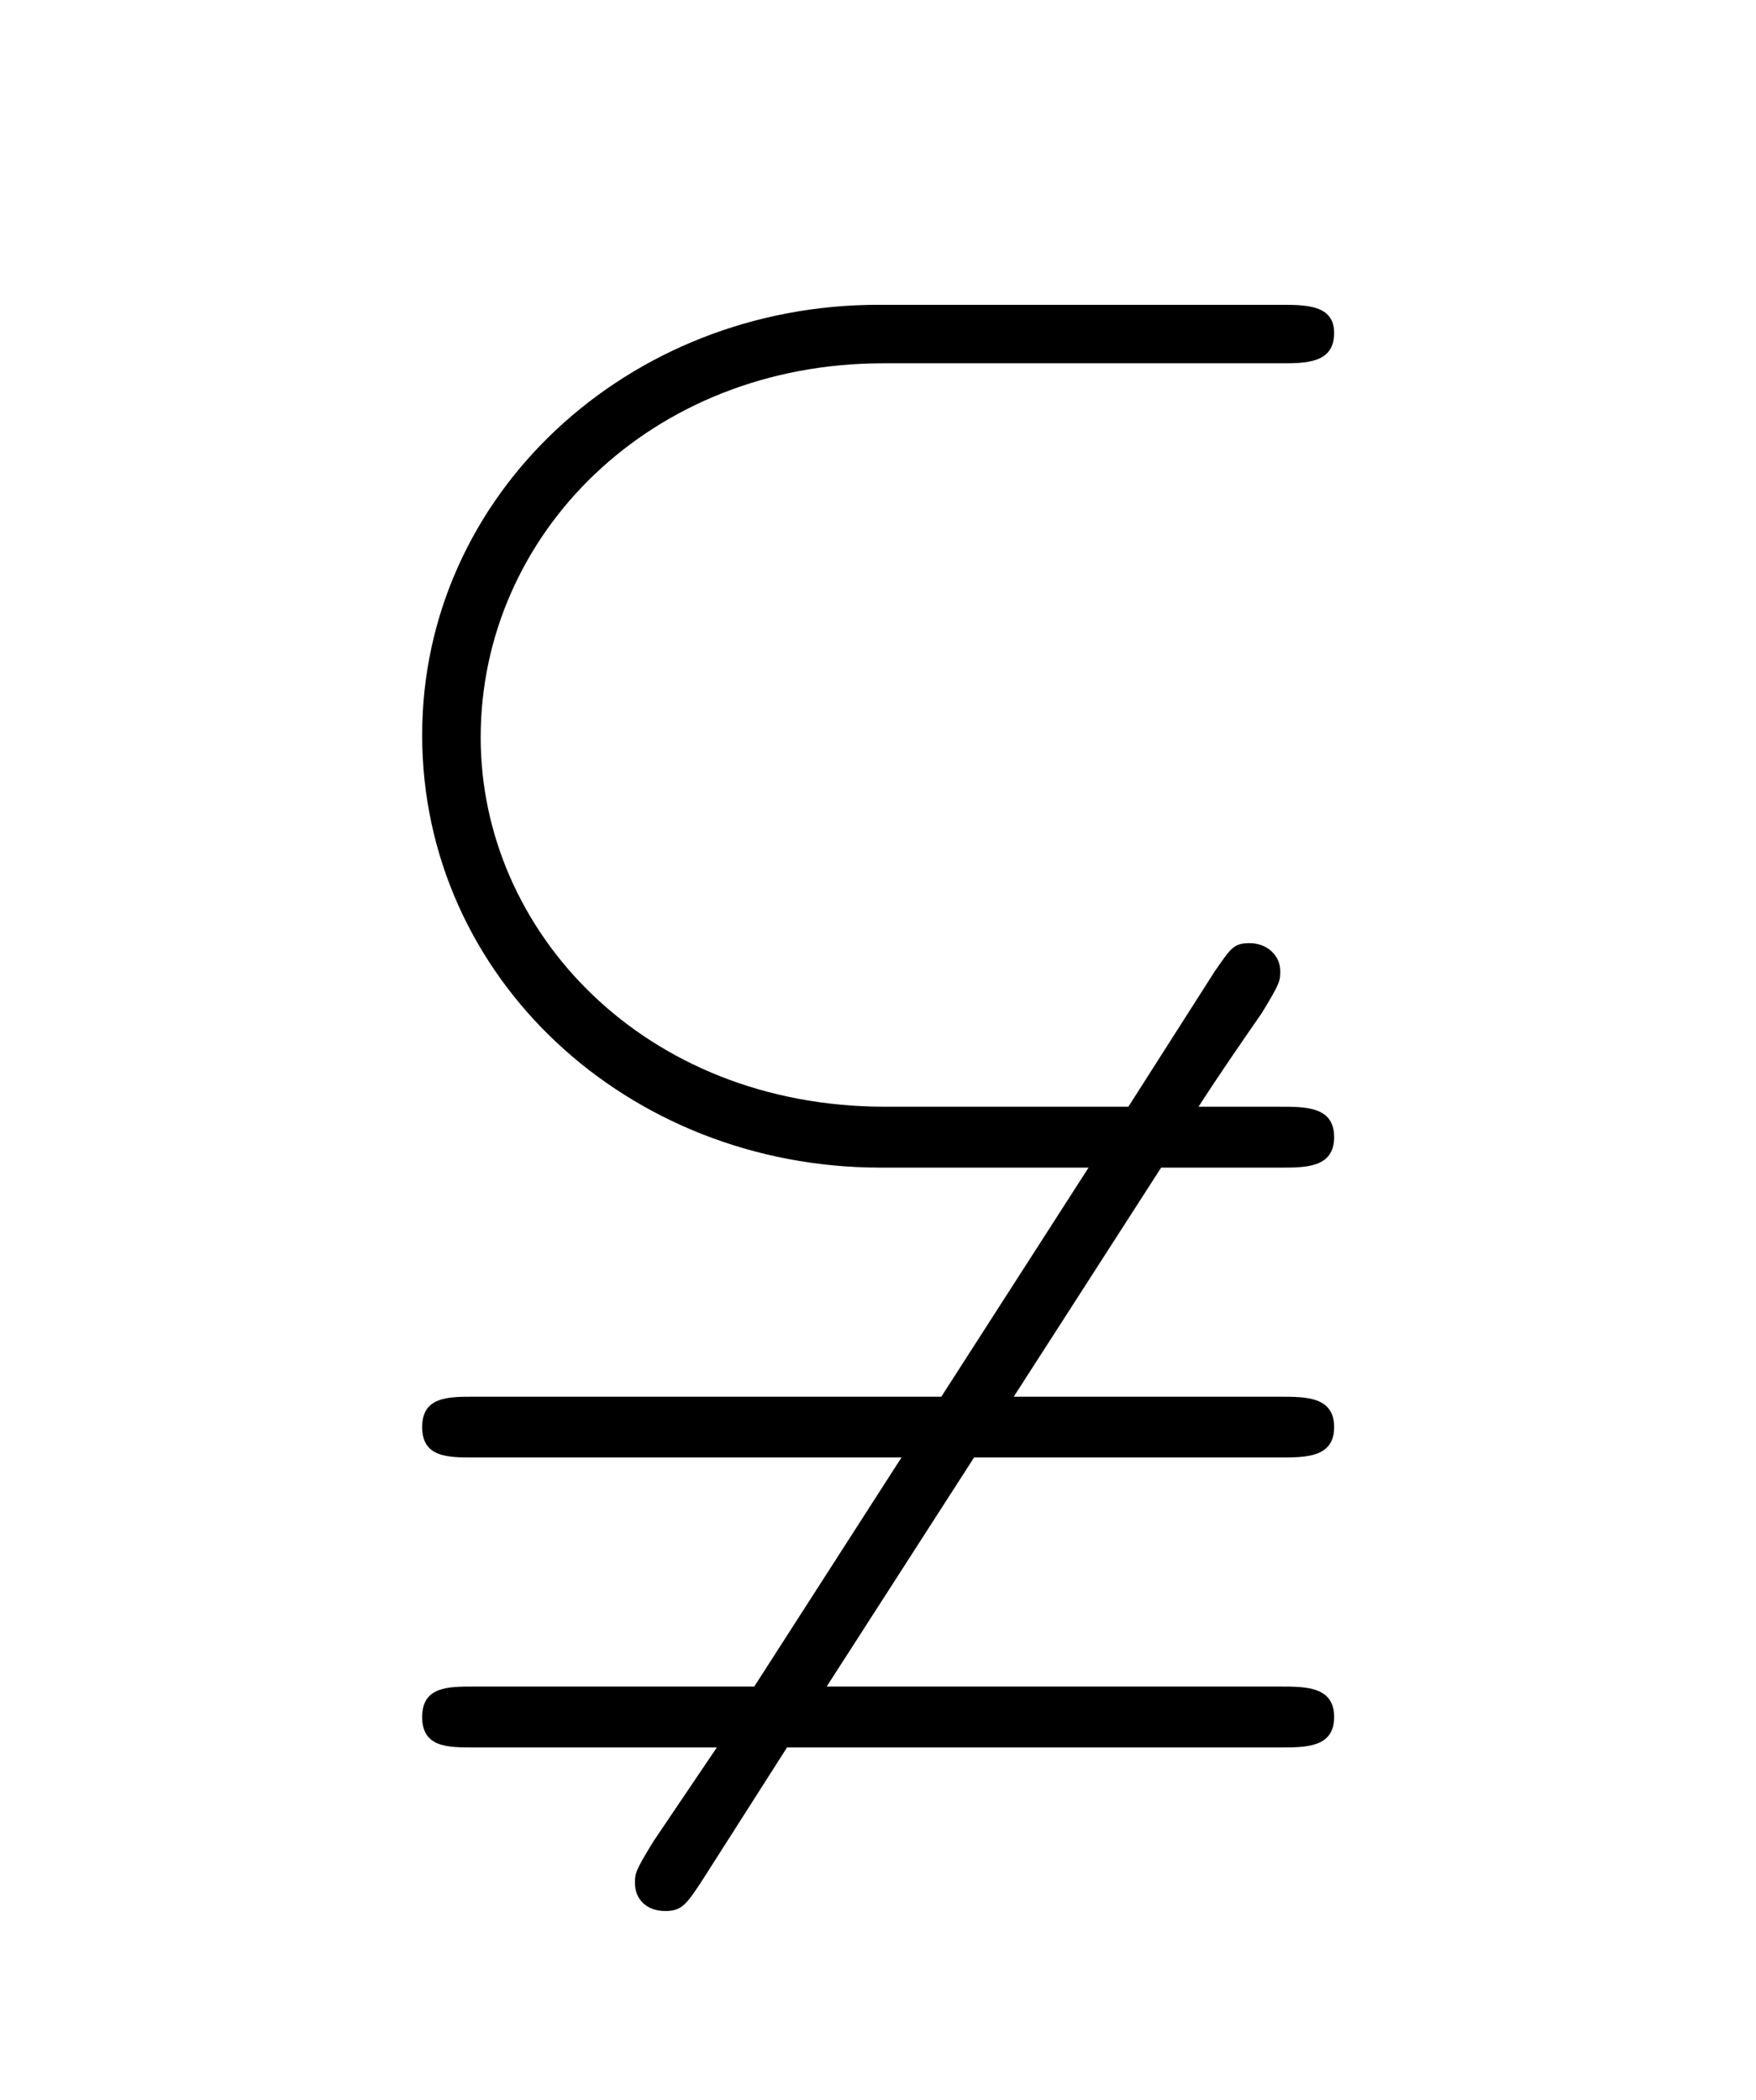 <?xml version="1.0" encoding="UTF-8"?>
<svg xmlns="http://www.w3.org/2000/svg" xmlns:xlink="http://www.w3.org/1999/xlink" width="11.734pt" height="14.034pt" viewBox="0 0 11.734 14.034" version="1.1">
<defs>
<g>
<symbol overflow="visible" id="glyph0-0">
<path style="stroke:none;" d=""/>
</symbol>
<symbol overflow="visible" id="glyph0-1">
<path style="stroke:none;" d="M 5.766 -1.734 L 6.562 -1.734 C 6.734 -1.734 6.922 -1.734 6.922 -1.938 C 6.922 -2.141 6.734 -2.141 6.562 -2.141 L 6.016 -2.141 C 6.156 -2.359 6.297 -2.562 6.438 -2.766 C 6.562 -2.969 6.562 -2.984 6.562 -3.047 C 6.562 -3.156 6.469 -3.234 6.359 -3.234 C 6.25 -3.234 6.234 -3.203 6.125 -3.047 L 5.547 -2.141 L 3.922 -2.141 C 2.312 -2.141 1.219 -3.312 1.219 -4.609 C 1.219 -5.969 2.359 -7.109 3.906 -7.109 L 6.562 -7.109 C 6.734 -7.109 6.922 -7.109 6.922 -7.312 C 6.922 -7.5 6.734 -7.5 6.562 -7.5 L 3.875 -7.5 C 2.203 -7.5 0.828 -6.234 0.828 -4.625 C 0.828 -3 2.203 -1.734 3.891 -1.734 L 5.281 -1.734 L 4.297 -0.203 L 1.172 -0.203 C 1 -0.203 0.828 -0.203 0.828 0 C 0.828 0.203 1 0.203 1.172 0.203 L 4.031 0.203 L 3.047 1.734 L 1.172 1.734 C 1 1.734 0.828 1.734 0.828 1.938 C 0.828 2.141 1 2.141 1.172 2.141 L 2.797 2.141 L 2.375 2.766 C 2.25 2.969 2.25 2.984 2.25 3.047 C 2.25 3.156 2.328 3.234 2.453 3.234 C 2.562 3.234 2.594 3.188 2.688 3.047 L 3.266 2.141 L 6.562 2.141 C 6.734 2.141 6.922 2.141 6.922 1.938 C 6.922 1.734 6.734 1.734 6.562 1.734 L 3.531 1.734 L 4.516 0.203 L 6.562 0.203 C 6.734 0.203 6.922 0.203 6.922 0 C 6.922 -0.203 6.734 -0.203 6.562 -0.203 L 4.781 -0.203 Z "/>
</symbol>
</g>
</defs>
<g id="surface1">
<g style="fill:rgb(0%,0%,0%);fill-opacity:1;">
  <use xlink:href="#glyph0-1" x="1.993" y="9.537"/>
</g>
</g>
</svg>
